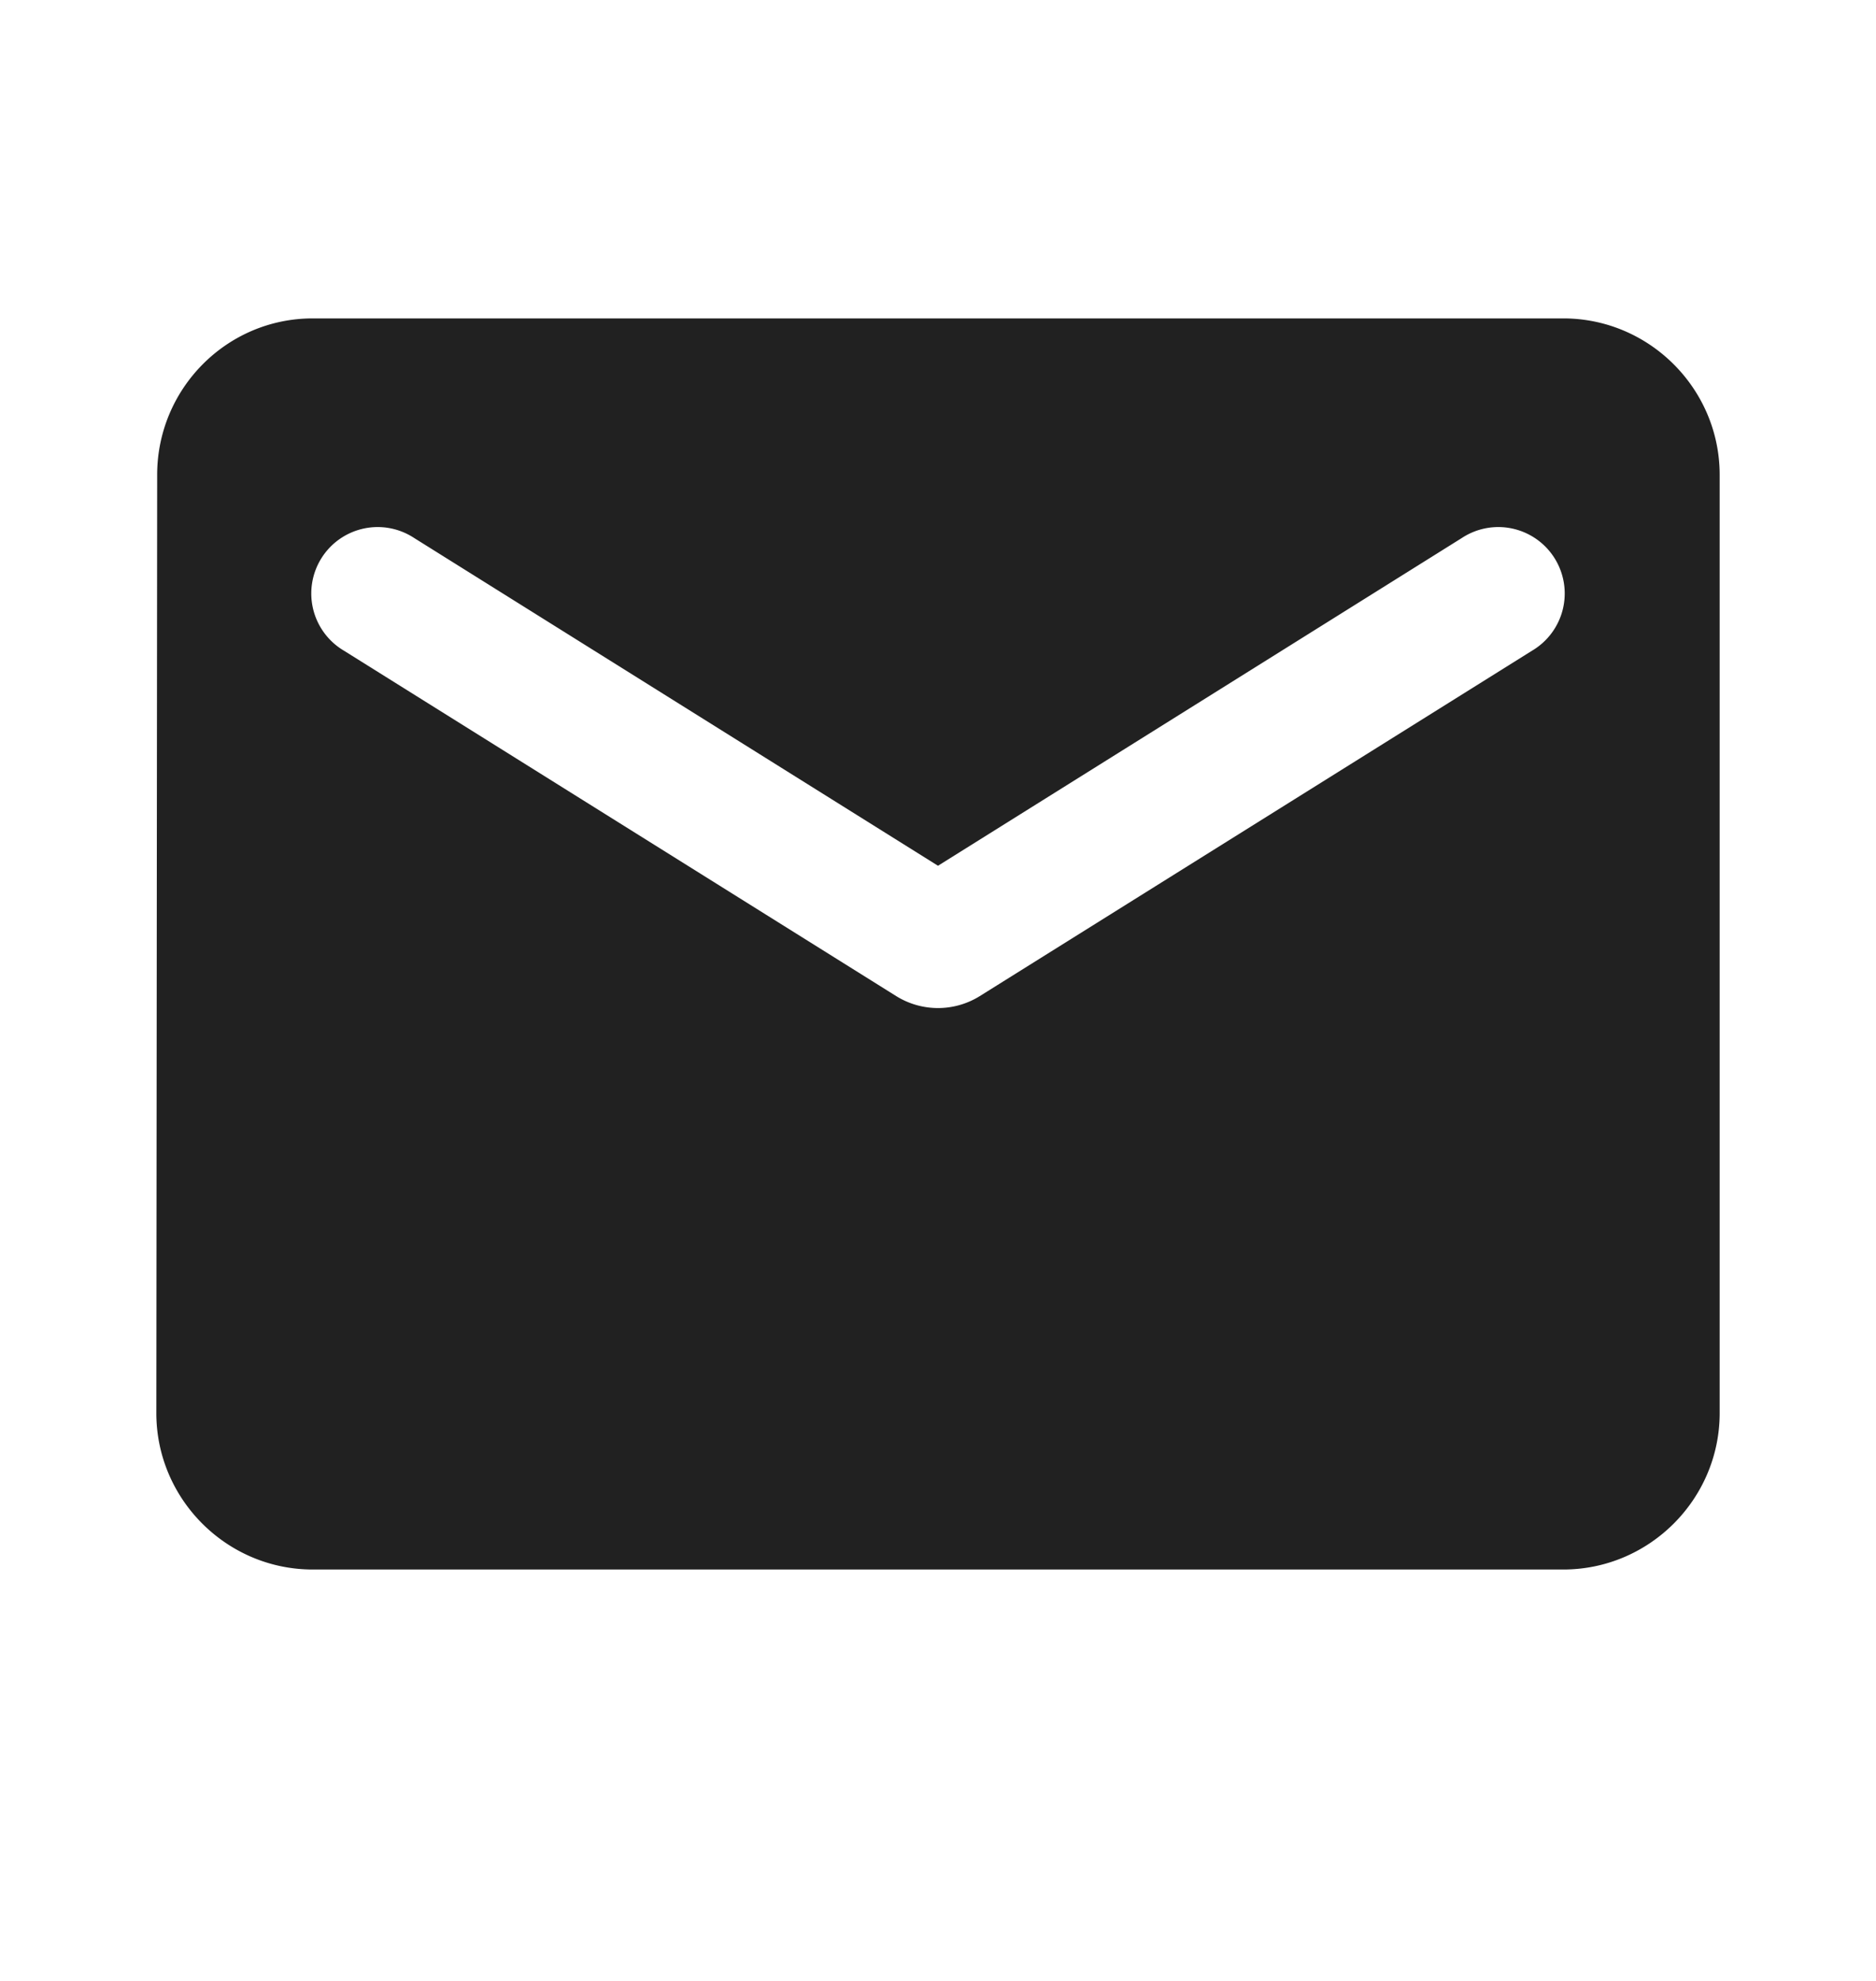 <svg width="18" height="19" fill="none" xmlns="http://www.w3.org/2000/svg"><path d="M15 3.054H3c-.825 0-1.492.675-1.492 1.5l-.008 9c0 .825.675 1.5 1.5 1.5h12c.825 0 1.5-.675 1.5-1.5v-9c0-.825-.675-1.5-1.5-1.5zm-.3 3.187L9.398 9.556a.759.759 0 01-.796 0L3.3 6.241a.637.637 0 11.675-1.08L9 8.304l5.025-3.143a.637.637 0 11.675 1.08z" fill="#212121"/></svg>
